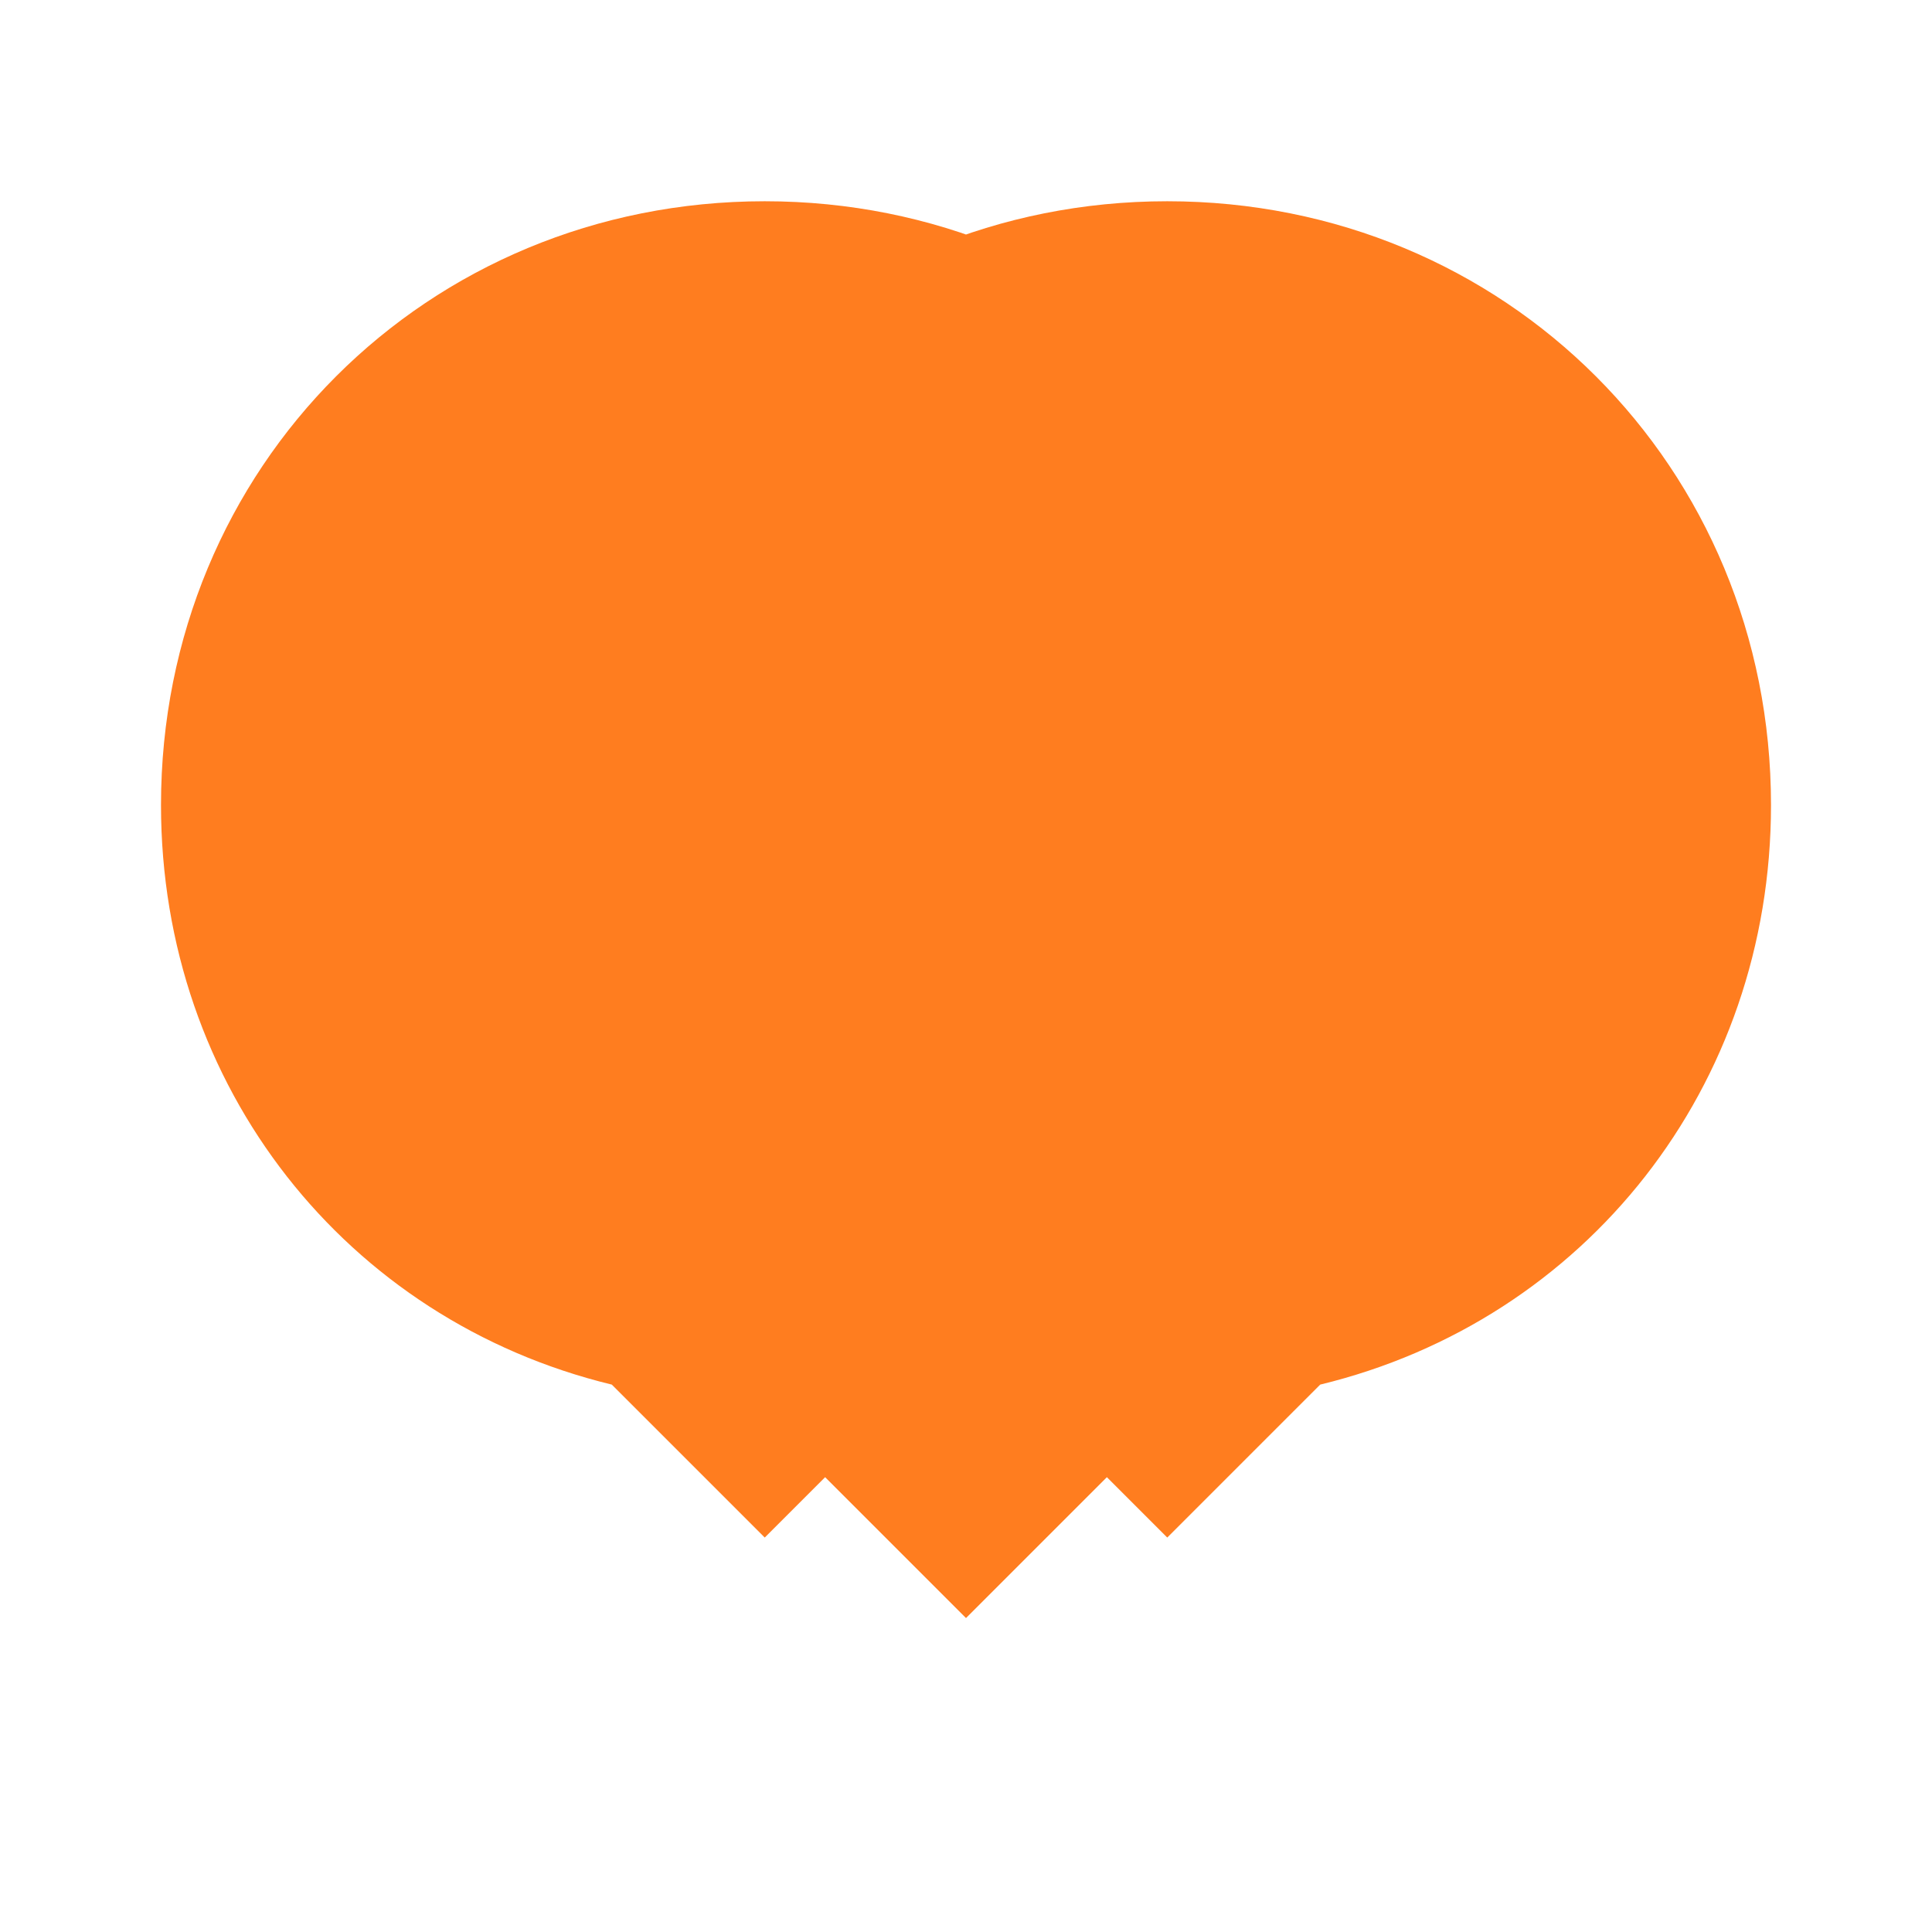 <?xml version="1.0" encoding="utf-8"?>
<!-- Generator: Adobe Illustrator 22.0.1, SVG Export Plug-In . SVG Version: 6.00 Build 0)  -->
<svg version="1.1" id="Layer_1" xmlns="http://www.w3.org/2000/svg" xmlns:xlink="http://www.w3.org/1999/xlink" x="0px" y="0px"
	 viewBox="0 0 24 24" style="enable-background:new 0 0 24 24;" xml:space="preserve">
<style type="text/css">
	.st0{fill:#ff7d1f;}
	.st1{fill:none;}
</style>
<path class="st0" d="M12,3.5c-4.2,0-7.5,3.3-7.5,7.5c0,3.5,2.3,6.4,5.6,7.2l1.9,1.9l1.9-1.9c3.3-0.8,5.6-3.7,5.6-7.2
	C19.5,6.8,16.2,3.5,12,3.5z M9.5,2.5C5.3,2.5,2,5.8,2,10c0,3.5,2.3,6.4,5.6,7.2l1.9,1.9l1.9-1.9c3.2-0.8,5.6-3.7,5.6-7.2
	C17,5.8,13.7,2.5,9.5,2.5z M14.5,2.5C10.3,2.5,7,5.8,7,10c0,3.5,2.3,6.4,5.6,7.2l1.9,1.9l1.9-1.9c3.3-0.8,5.6-3.7,5.6-7.2
	C22,5.8,18.7,2.5,14.5,2.5z"/>
<path class="st1" d="M0,0h24v24H0V0z"/>
</svg>

